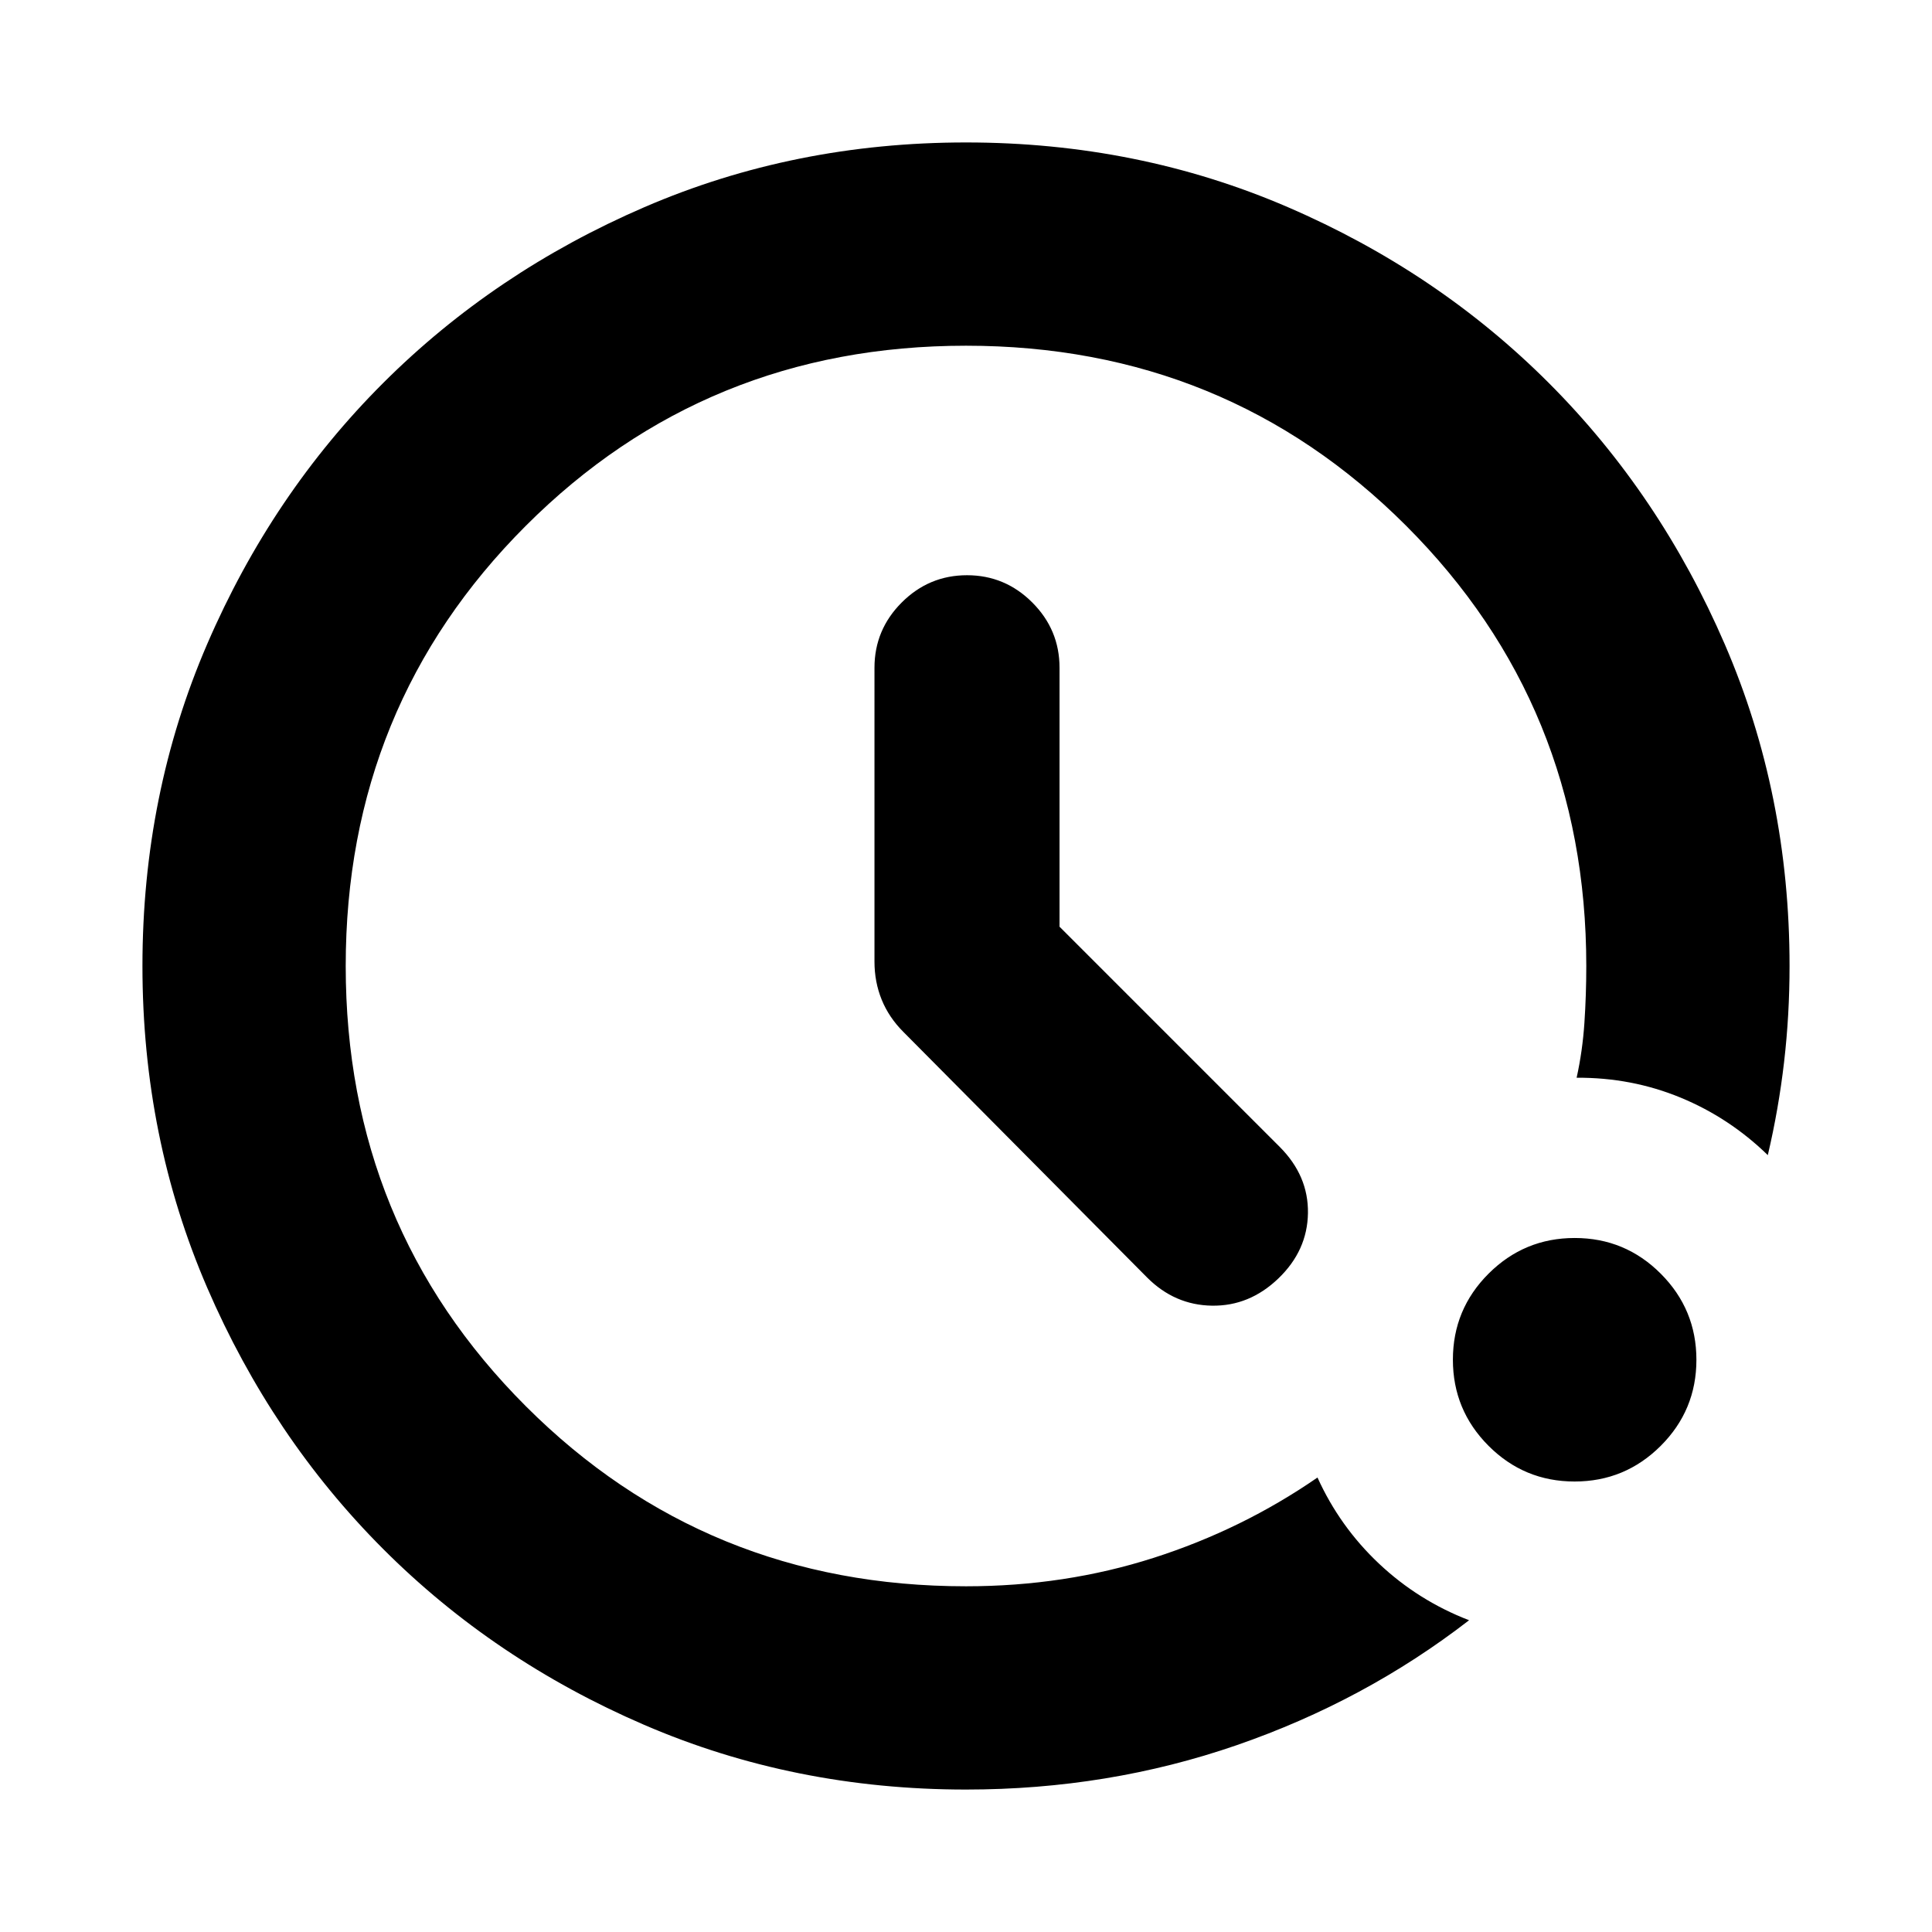 <svg xmlns="http://www.w3.org/2000/svg" height="24" viewBox="0 96 960 960" width="24"><path d="M480 985.218q-85.428 0-159.979-32.176-74.55-32.176-129.732-87.457-55.181-55.28-87.344-129.759Q70.782 661.347 70.782 576q0-85.429 32.176-159.979 32.176-74.55 87.457-129.732 55.28-55.181 129.759-87.344Q394.653 166.782 480 166.782q85.429 0 159.979 32.176 74.55 32.176 129.732 87.457 55.181 55.28 87.344 129.759Q889.218 490.653 889.218 576q0 24.332-2.717 47.72-2.717 23.389-8.087 46.258-19.087-18.587-43.398-28.602-24.312-10.015-51.603-9.855 2.935-13.239 3.869-27.255.935-14.016.935-28.266 0-129.239-89.489-218.728T480 267.783q-129.239 0-218.728 89.489T171.783 576q0 129.239 89.489 218.728T480 884.217q49.127 0 93.205-14.119 44.077-14.12 81.447-39.924 11.065 24.413 30.554 42.783 19.49 18.37 44.773 28.131-51.761 40.065-115.522 62.098Q550.696 985.218 480 985.218Zm302.4-153.065q-25.052 0-42.759-17.742-17.706-17.742-17.706-42.794 0-25.052 17.742-42.758 17.742-17.707 42.794-17.707 25.052 0 42.758 17.742 17.707 17.742 17.707 42.794 0 25.052-17.742 42.758-17.742 17.707-42.794 17.707ZM526.479 556.478l109.367 109.368q14.35 14.349 14.067 32.958-.283 18.609-14.674 32.435t-33 13.544q-18.609-.283-32.32-14.071L448.913 608.783q-7.196-7.179-10.794-16.01-3.598-8.832-3.598-18.969V427.805q0-18.892 13.544-32.435 13.544-13.544 32.435-13.544 18.891 0 32.435 13.544 13.544 13.543 13.544 32.435v128.673Z"/></svg>